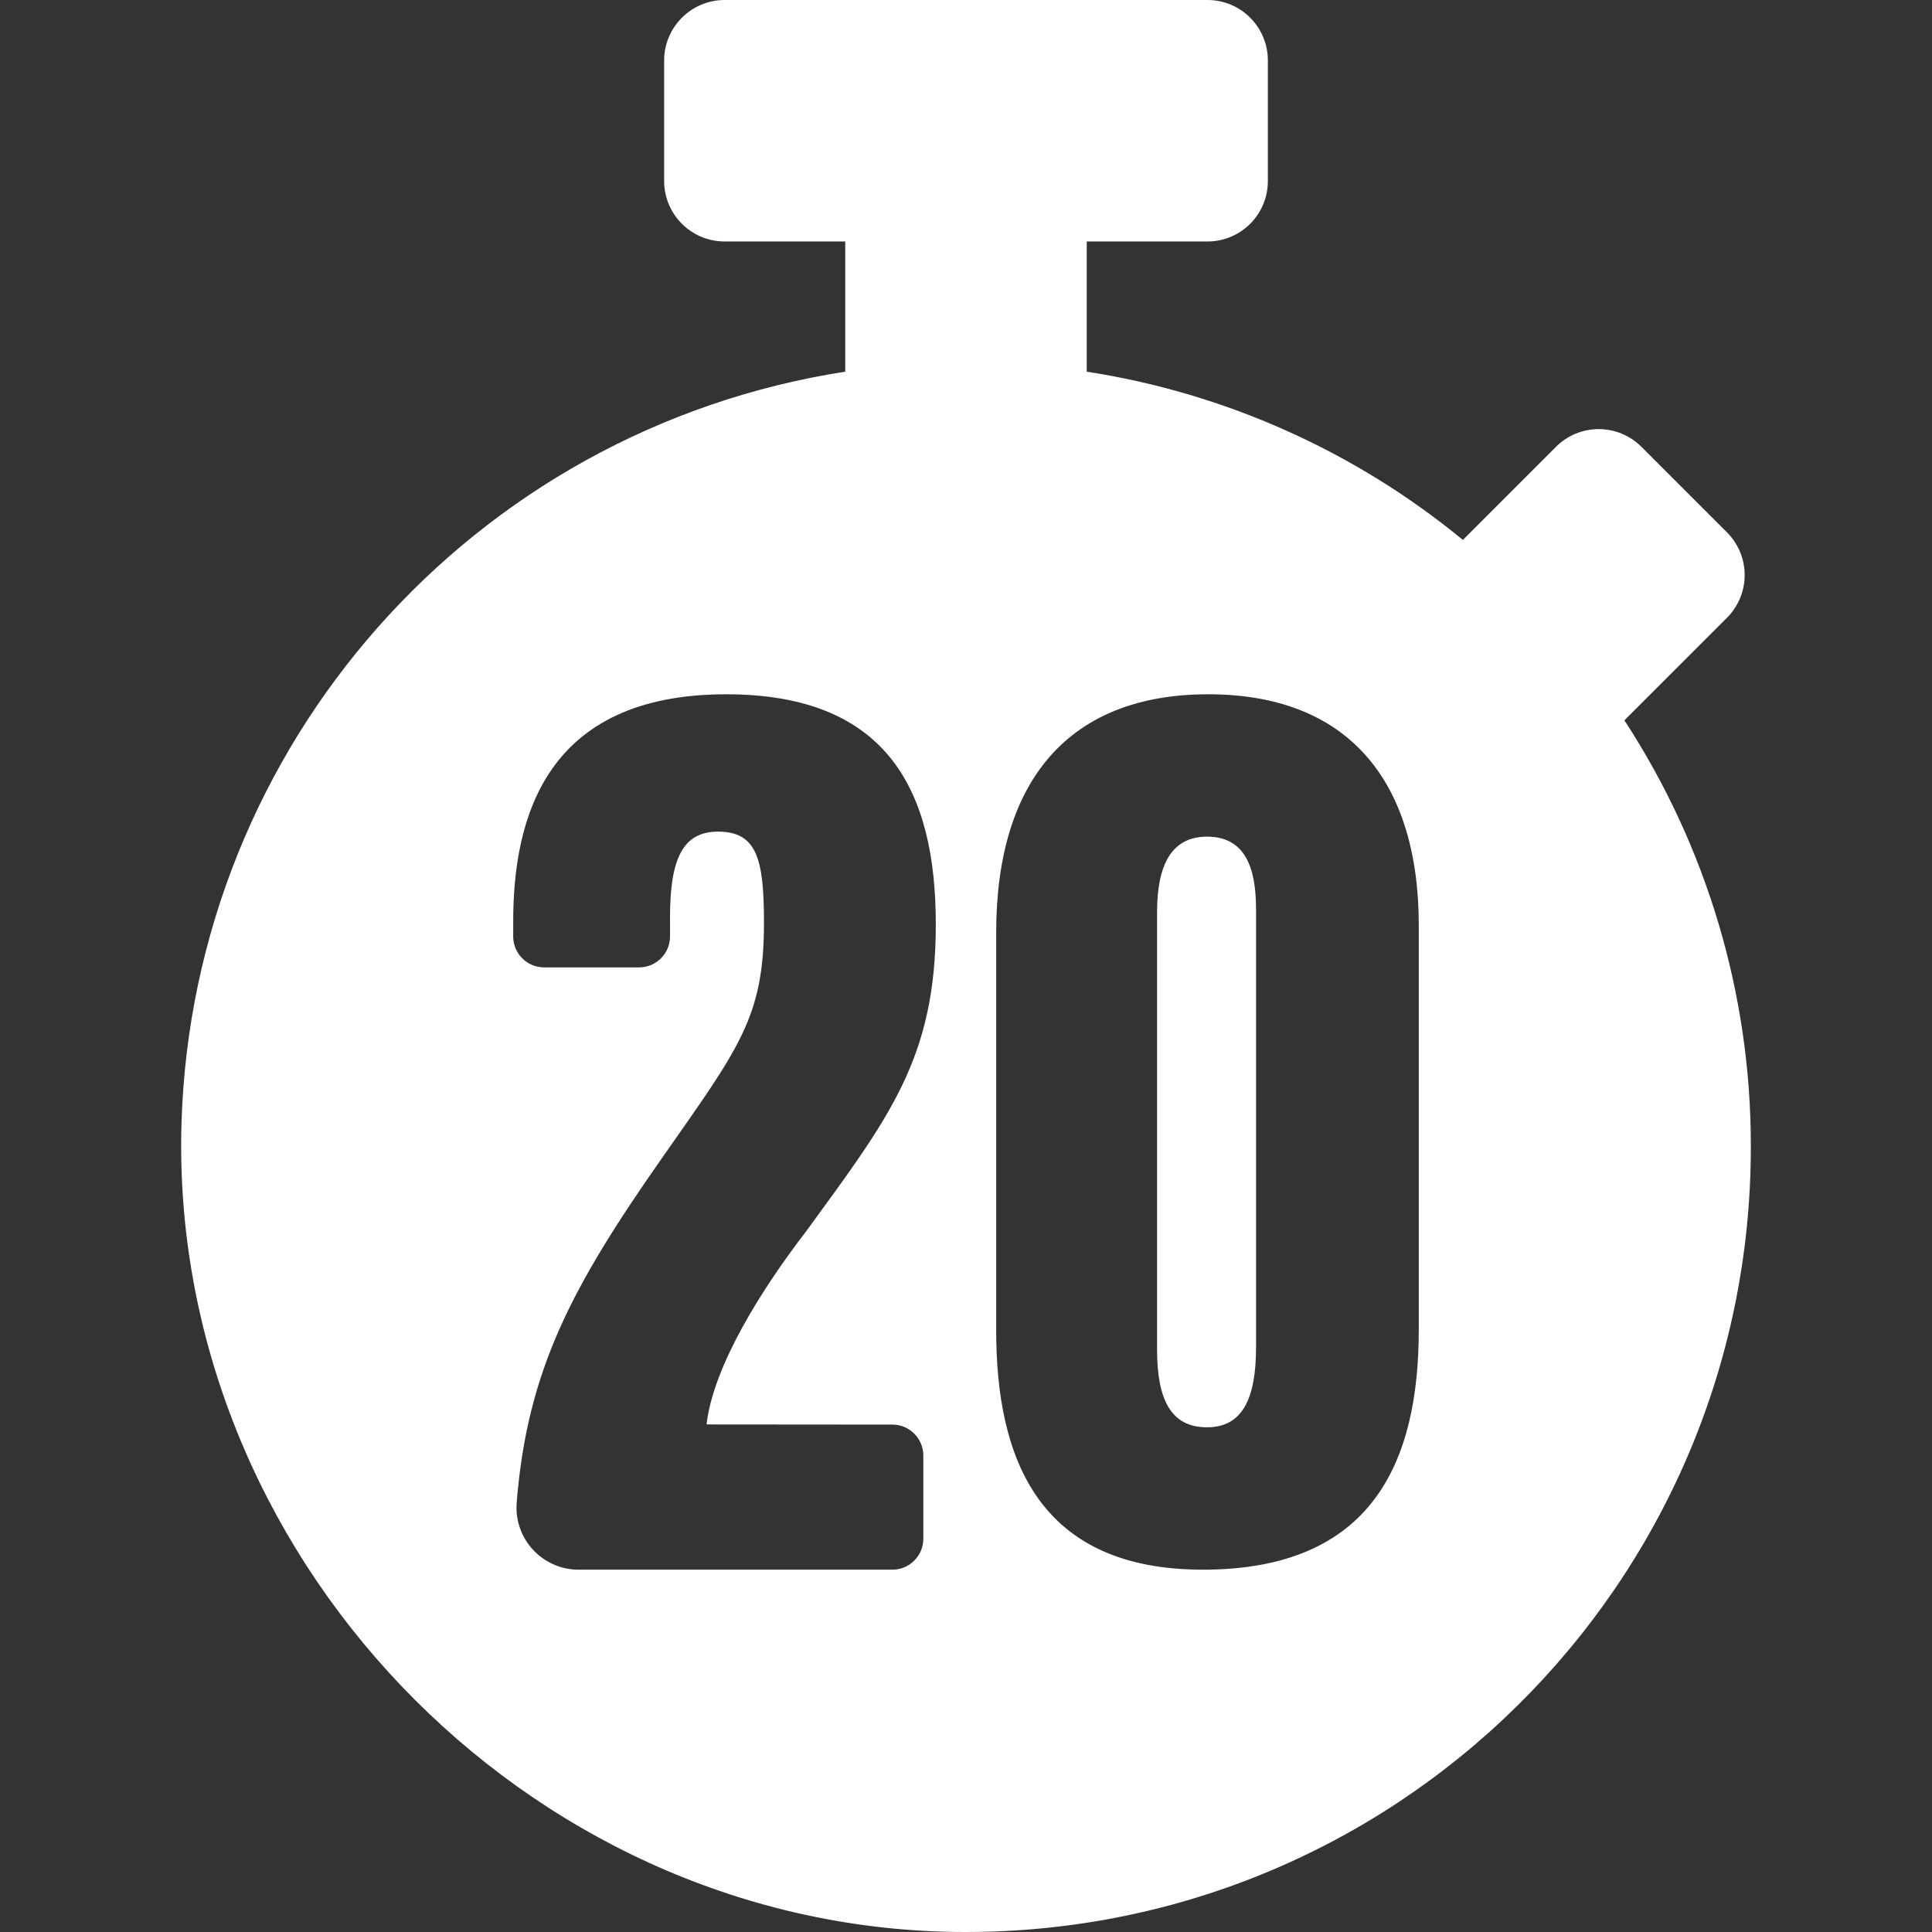 <?xml version="1.0" encoding="UTF-8"?>
<!DOCTYPE svg PUBLIC "-//W3C//DTD SVG 1.1//EN" "http://www.w3.org/Graphics/SVG/1.1/DTD/svg11.dtd">
<!-- Creator: CorelDRAW 2018 (64 Bit) -->
<svg xmlns="http://www.w3.org/2000/svg" xml:space="preserve" width="100mm" height="100mm" version="1.1" style="shape-rendering:geometricPrecision; text-rendering:geometricPrecision; image-rendering:optimizeQuality; fill-rule:evenodd; clip-rule:evenodd"
viewBox="0 0 10000 10000"
 xmlns:xlink="http://www.w3.org/1999/xlink">
 <rect x="0" y="0" width="10000" height="10000" fill="#333333" stroke="none"/>
 <defs>
  <style type="text/css">
   <![CDATA[
    .fil0 {fill:white}
   ]]>
  </style>
 </defs>
 <g id="Camada_x0020_1">
  <path class="fil0" d="M8408.02 3728.53l11.53 -11.91 519.31 -519.12c58.58,-58.54 91.55,-138.12 91.55,-220.99 0,-82.86 -32.97,-162.44 -91.56,-221l-442.94 -442.93c-58.55,-58.58 -138.13,-91.55 -220.99,-91.55 -82.86,0 -162.44,32.97 -221,91.56l-482.01 482.01c-558.82,-459.36 -1232.48,-760.46 -1947.04,-870.85l0.08 -673.81 624.97 0c172.55,0 312.49,-139.94 312.49,-312.49l0 -624.97c0,-172.55 -139.94,-312.48 -312.49,-312.48l-2499.88 0c-172.31,0.5 -311.99,140.18 -312.48,312.5l-0.01 624.95c0.5,172.31 140.18,311.99 312.51,312.49l624.95 0 0 673.8c-1931.39,299.9 -3375.53,1933.92 -3435.51,3887.69 -67.45,2225.29 1770.74,4153.32 3996.42,4188.09 2273.53,34.57 4126.37,-1796.79 4126.37,-4062.31 0.01,-3.08 0.01,-6.52 0.01,-9.47 0,-780.97 -227.41,-1545.24 -654.25,-2199l-0.03 -0.21zm-3791.42 3645.14c0.76,-0.01 1.58,-0.03 2.37,-0.03 87.45,0 158.76,70.2 160.13,157.63l0 435.72c-1.37,87.44 -72.68,157.63 -160.13,157.63 -0.79,0 -1.61,-0.02 -2.37,-0.02l-1618.09 0.01c-1.17,-0.02 -2.51,0.01 -3.72,0.01 -177.52,0 -321.47,-143.95 -321.47,-321.46 0,-7.54 0.27,-15.19 0.78,-22.69 54.29,-687.86 286.51,-1121.23 750.94,-1784.48 398.81,-570.09 529.27,-728.88 529.27,-1217.53 0,-330.45 -34.96,-474 -238.46,-474 -183.39,0 -247.84,144.53 -247.84,442.95l0 102.15c-1.35,87.45 -72.66,157.64 -160.11,157.64 -0.85,0 -1.75,-0.02 -2.57,-0.02l-486.3 0c-0.81,0 -1.71,0.02 -2.56,0.02 -87.45,0 -158.76,-70.19 -160.13,-157.63l0 -79.48c0,-533.18 165.62,-1176.51 1102.1,-1176.51 839.81,0 1085.3,504.86 1085.3,1191.35 0,694.89 -242.96,1000.15 -670.87,1588.01 -225.77,292.96 -480.64,694.69 -515.79,999.95l959.52 0.78zm2727.02 -492.75c0,686.69 -240.22,1243.69 -1117.72,1243.69 -851.13,0 -1069.68,-576.54 -1069.68,-1239.2l0 -2057.13c0,-795.47 382.4,-1234.7 1097.61,-1234.7 718.71,0 1089.79,442.16 1089.79,1197.21l0 2090.13zm-1096.24 -2550.47c-183.78,0 -258.38,146.48 -258.38,390.61l0 2264.54c0,256.04 70.11,402.13 258.38,402.13 188.28,0 253.9,-156.24 253.9,-415.41l0 -2264.34c0.39,-220.11 -58.4,-377.53 -253.9,-377.53z"/>
 </g>
</svg>
